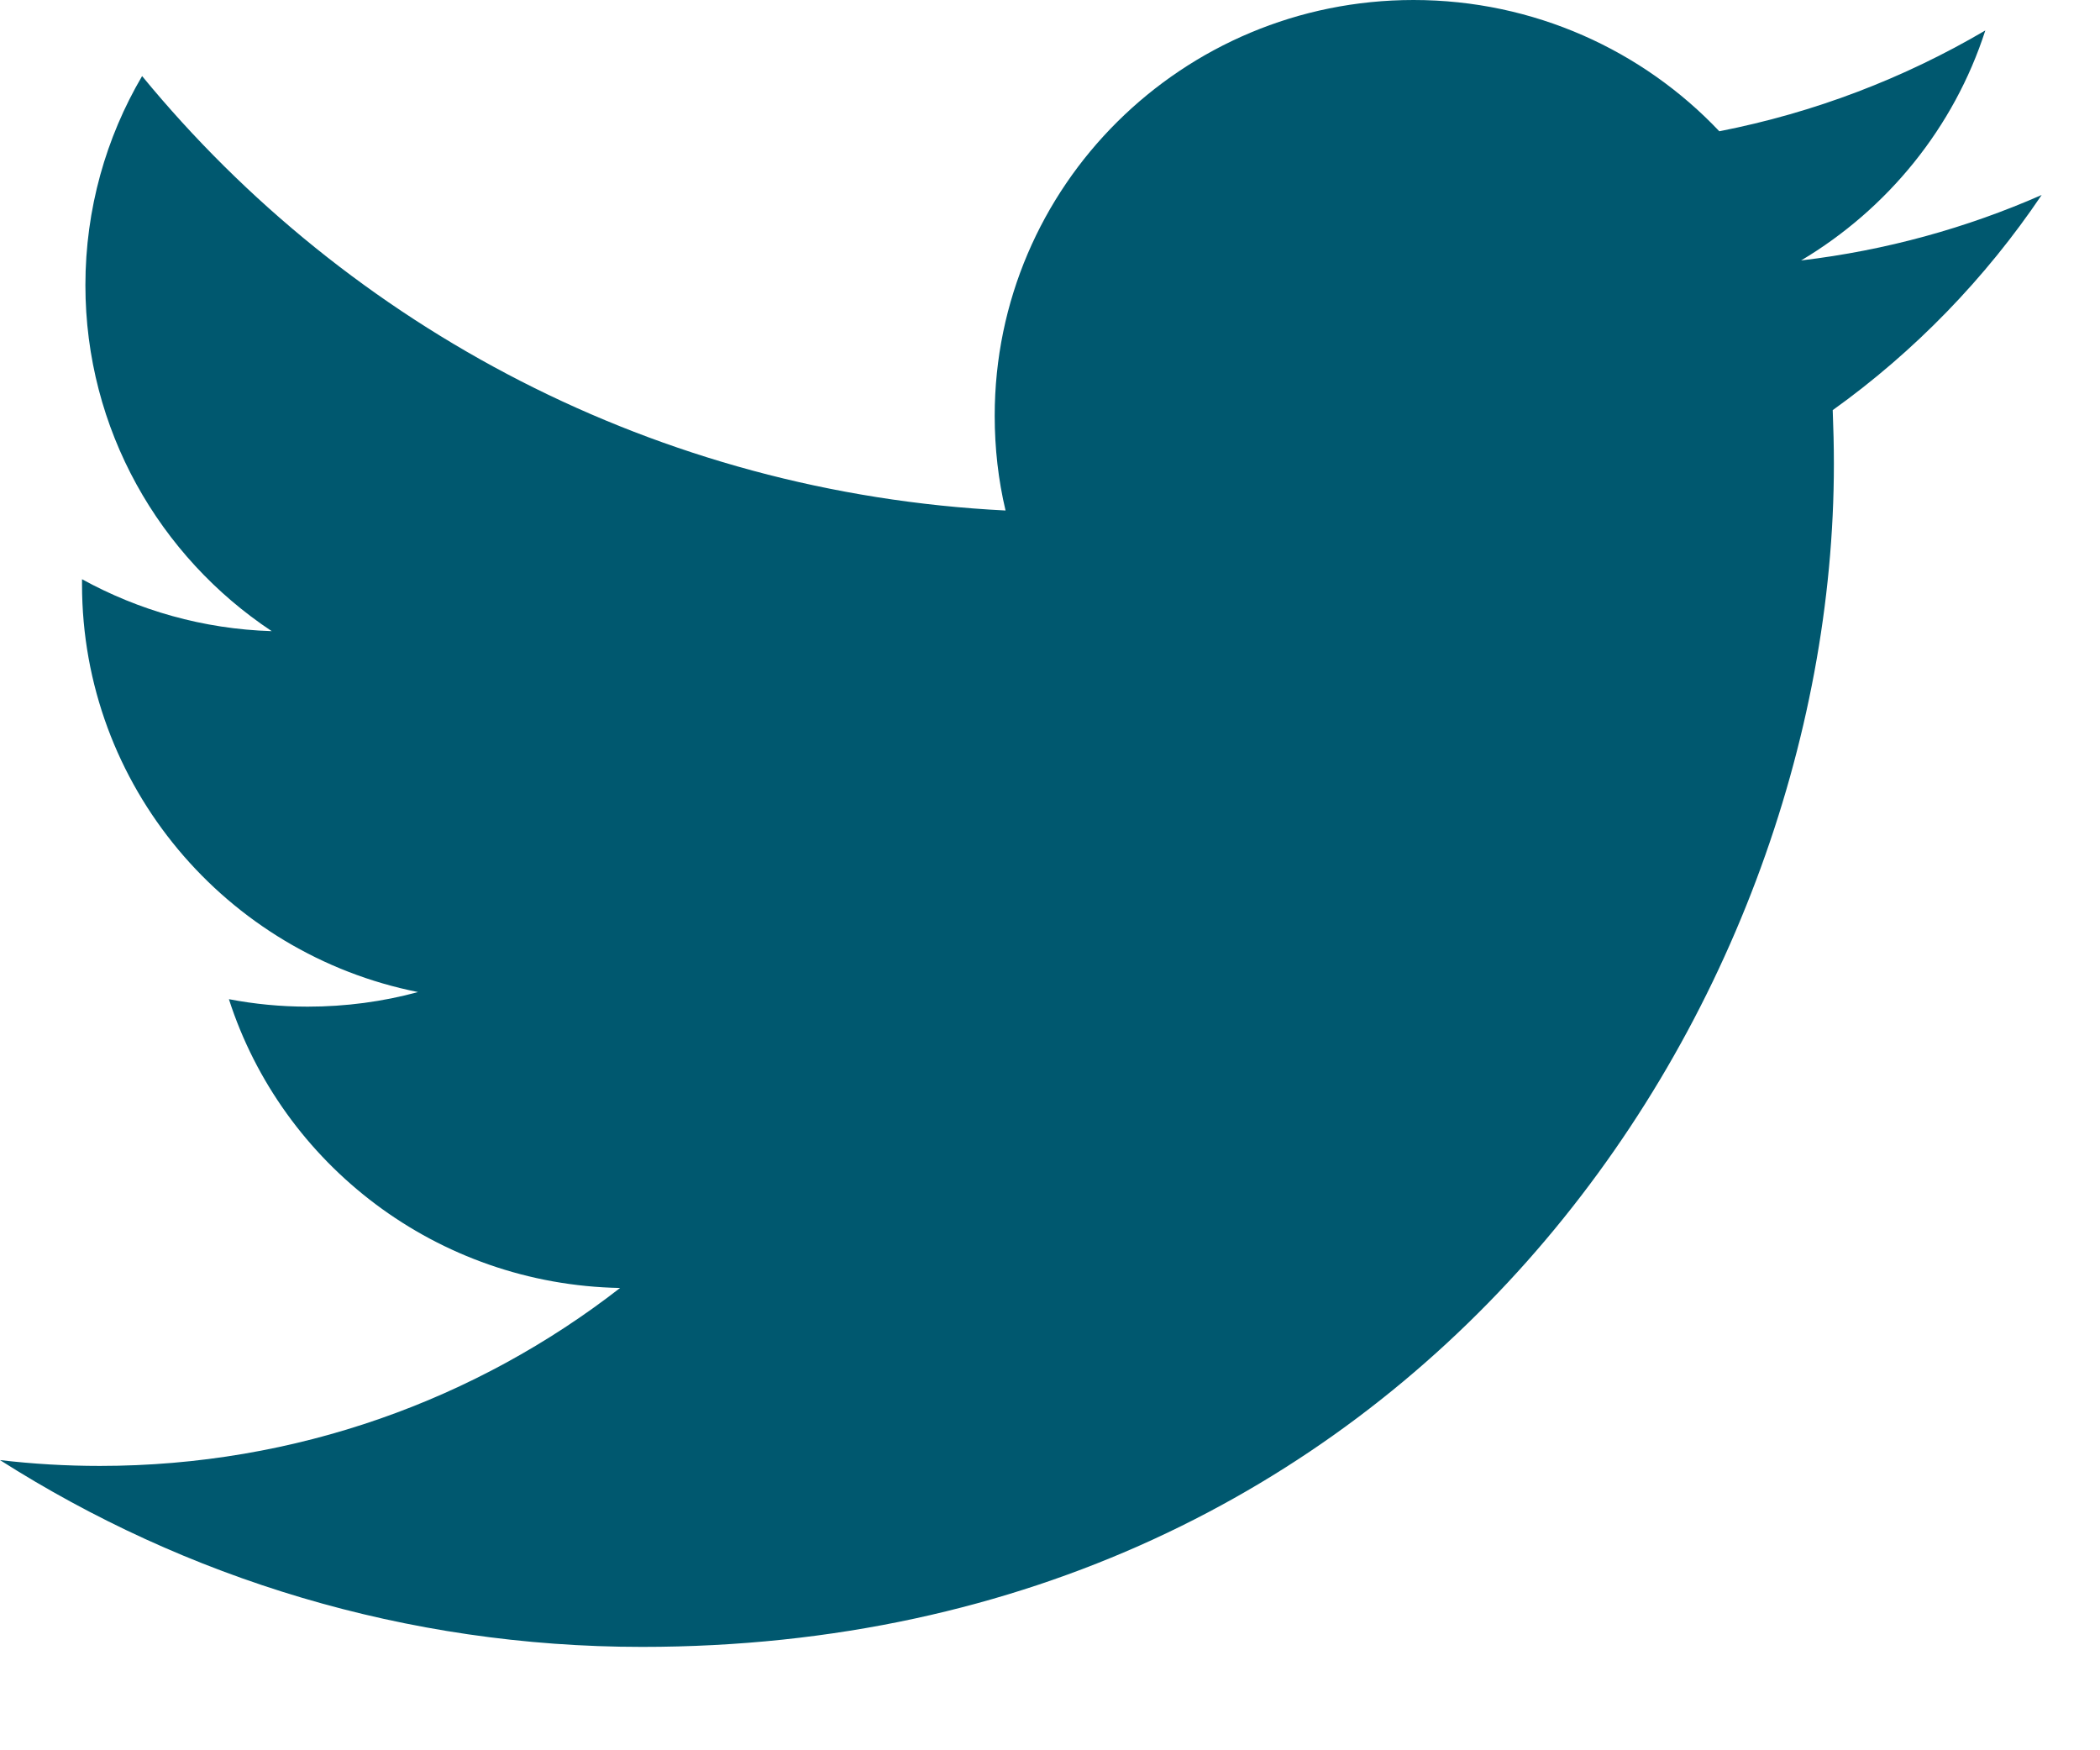 <?xml version="1.0" encoding="UTF-8" standalone="no"?>
<svg width="18px" height="15px" viewBox="0 0 18 15" version="1.1" xmlns="http://www.w3.org/2000/svg" xmlns:xlink="http://www.w3.org/1999/xlink">
    <!-- Generator: Sketch 3.8.3 (29802) - http://www.bohemiancoding.com/sketch -->
    <title>icon-twitter</title>
    <desc>Created with Sketch.</desc>
    <defs></defs>
    <g id="Symbols" stroke="none" stroke-width="1" fill="none" fill-rule="evenodd">
        <g id="icon-twitter" fill="#00586F">
            <path d="M17.5,1.671 C16.856,1.954 16.164,2.146 15.438,2.232 C16.179,1.791 16.749,1.093 17.017,0.261 C16.323,0.669 15.555,0.965 14.737,1.125 C14.082,0.433 13.149,0 12.116,0 C10.133,0 8.526,1.595 8.526,3.563 C8.526,3.842 8.557,4.114 8.619,4.375 C5.635,4.226 2.989,2.808 1.218,0.652 C0.909,1.178 0.732,1.791 0.732,2.444 C0.732,3.68 1.366,4.77 2.329,5.409 C1.741,5.391 1.187,5.23 0.703,4.964 C0.703,4.978 0.703,4.993 0.703,5.008 C0.703,6.735 1.94,8.175 3.583,8.502 C3.282,8.584 2.964,8.627 2.637,8.627 C2.406,8.627 2.181,8.605 1.962,8.563 C2.418,9.979 3.744,11.009 5.315,11.038 C4.087,11.993 2.539,12.563 0.856,12.563 C0.567,12.563 0.281,12.546 0,12.513 C1.589,13.524 3.476,14.114 5.504,14.114 C12.108,14.114 15.719,8.685 15.719,3.976 C15.719,3.822 15.715,3.668 15.709,3.515 C16.41,3.013 17.019,2.385 17.5,1.671"></path>
        </g>
    </g>
</svg>